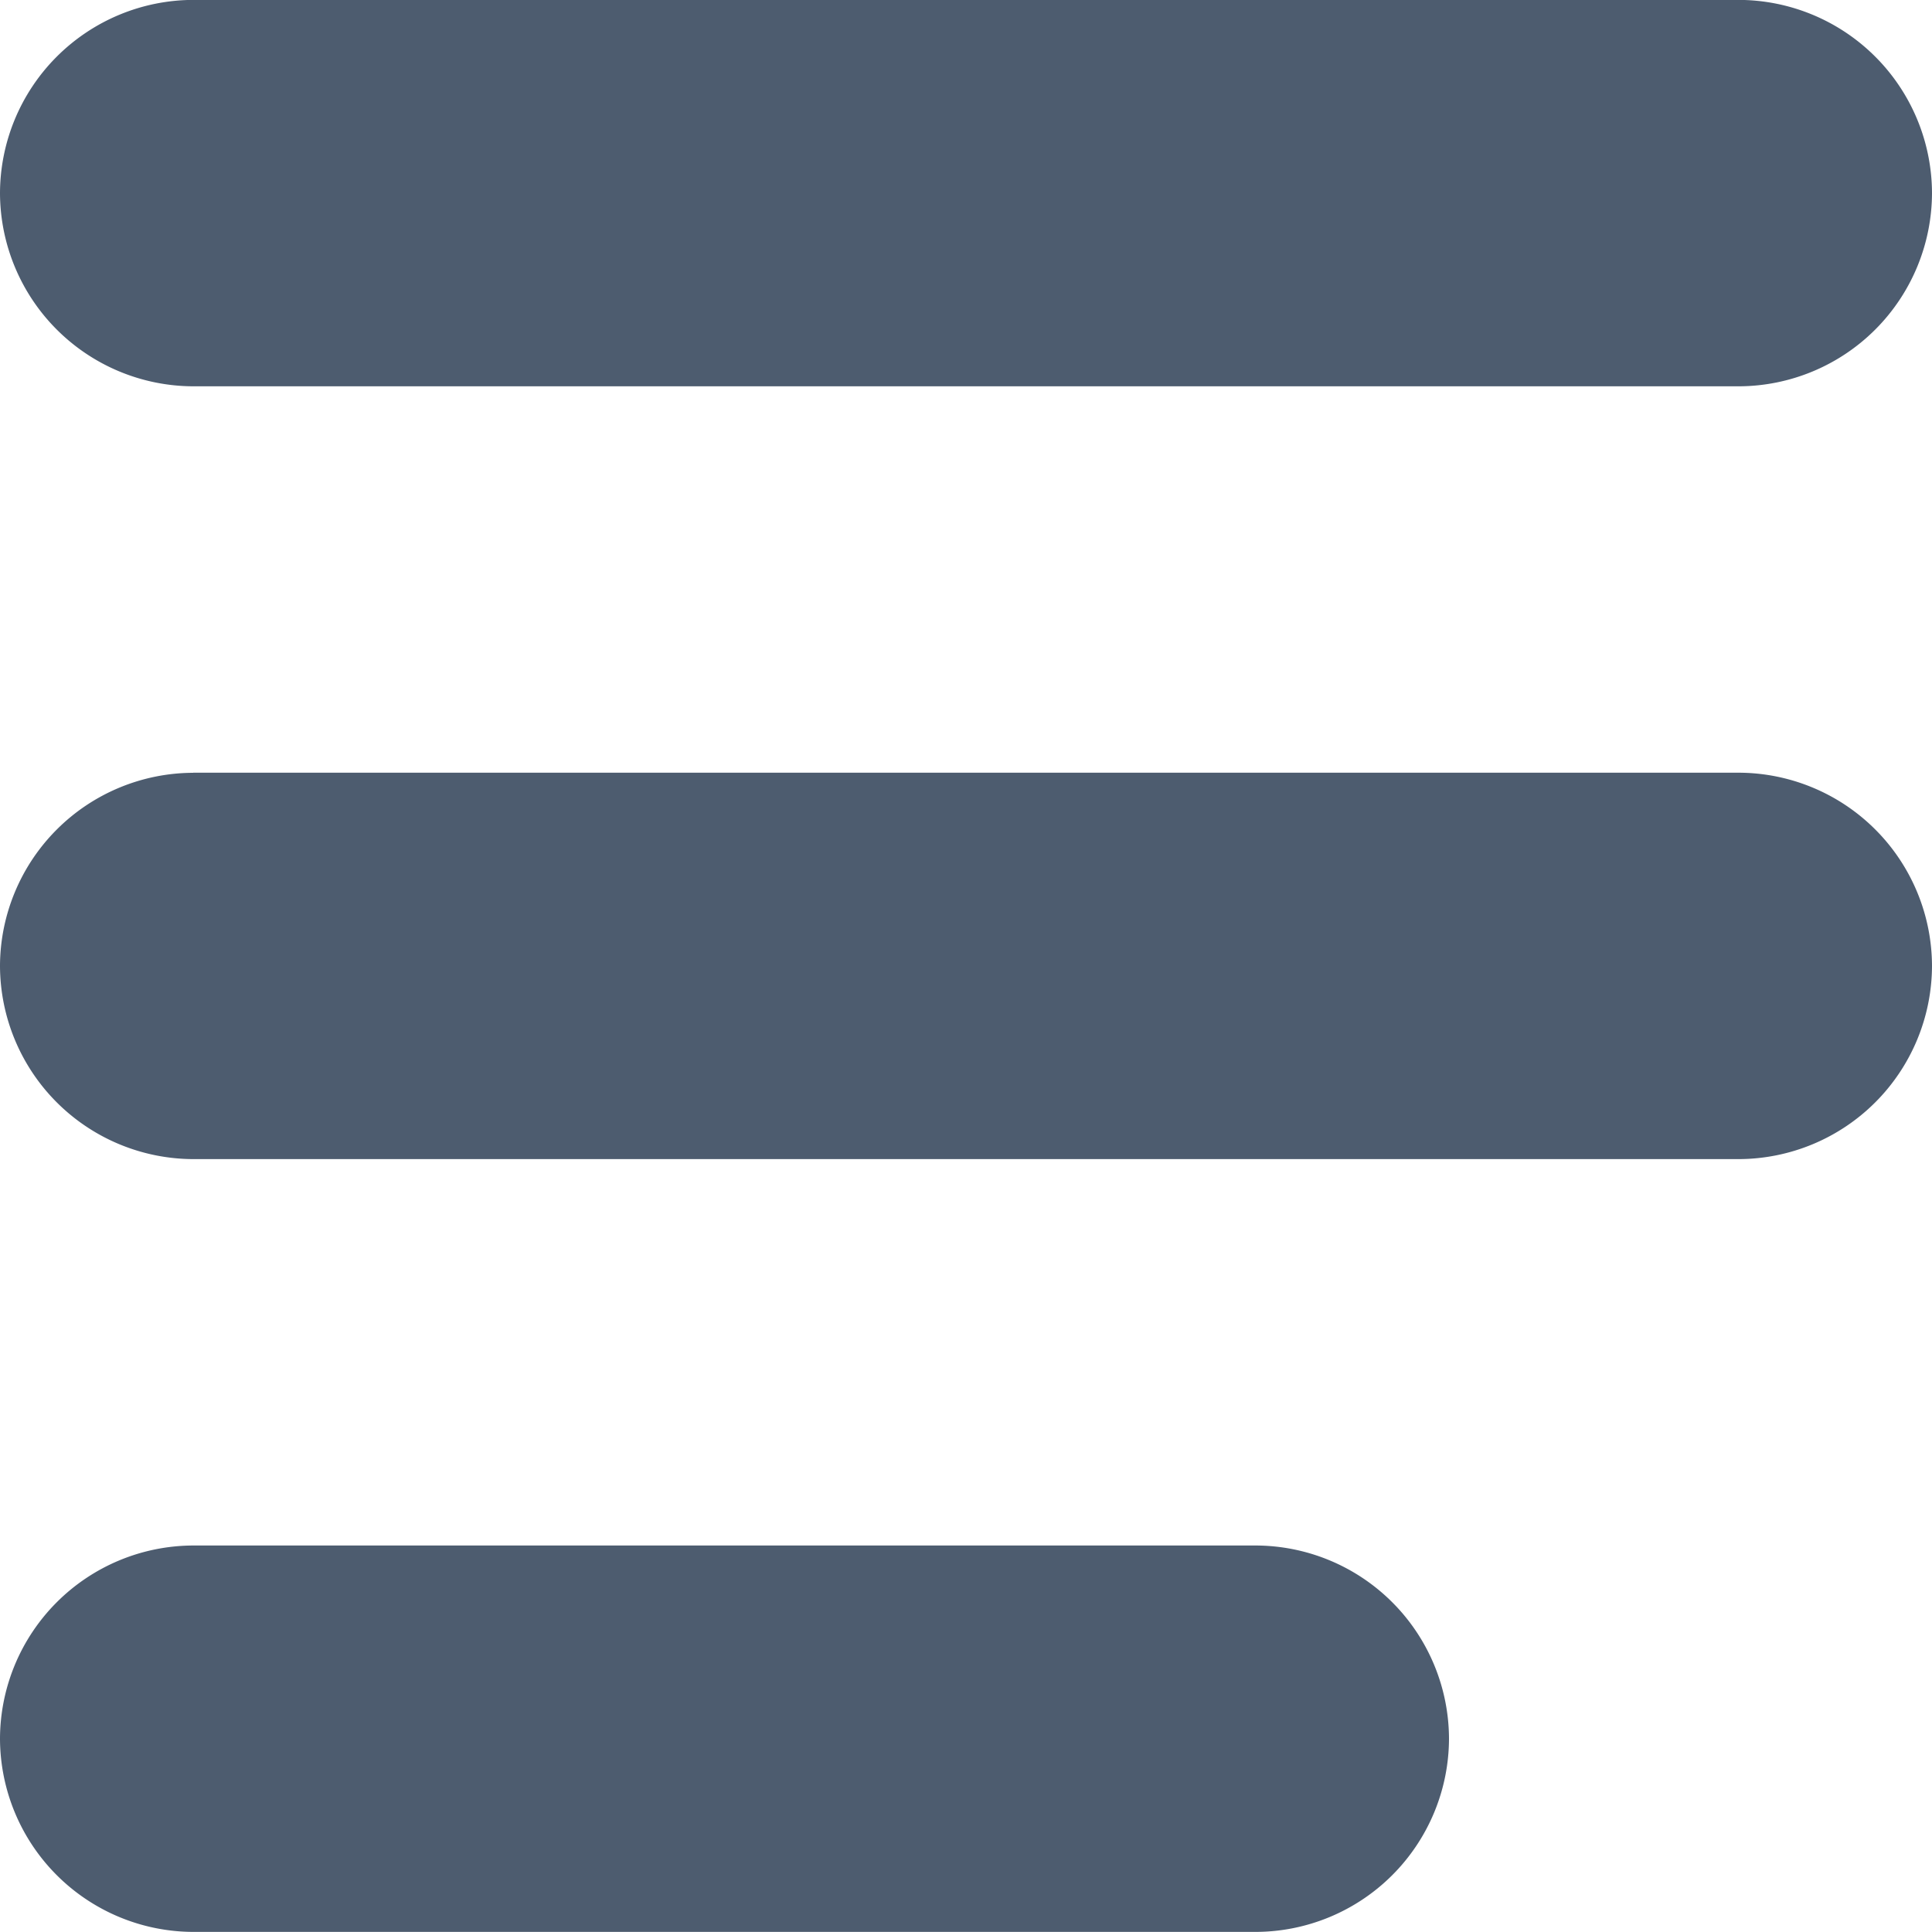 <svg xmlns="http://www.w3.org/2000/svg" width="20.4" height="20.4" viewBox="0 0 20.4 20.4">
	<defs>
		<style>.a{fill:#4d5c6f;fill-rule:evenodd;}</style>
	</defs>
	<path class="a"
		  d="M98.04,590.4h16.32a2.046,2.046,0,0,1,2.04,2.04h0a2.046,2.046,0,0,1-2.04,2.04H98.04a2.046,2.046,0,0,1-2.04-2.04h0a2.046,2.046,0,0,1,2.04-2.04Zm0,16.32h11.22a2.046,2.046,0,0,1,2.04,2.04h0a2.046,2.046,0,0,1-2.04,2.04H98.04a2.046,2.046,0,0,1-2.04-2.04h0a2.046,2.046,0,0,1,2.04-2.04Zm0-8.16h16.32a2.046,2.046,0,0,1,2.04,2.04h0a2.046,2.046,0,0,1-2.04,2.04H98.04A2.046,2.046,0,0,1,96,600.6h0A2.046,2.046,0,0,1,98.04,598.561Z"
		  transform="translate(-96 -590.401)"/>
</svg>
